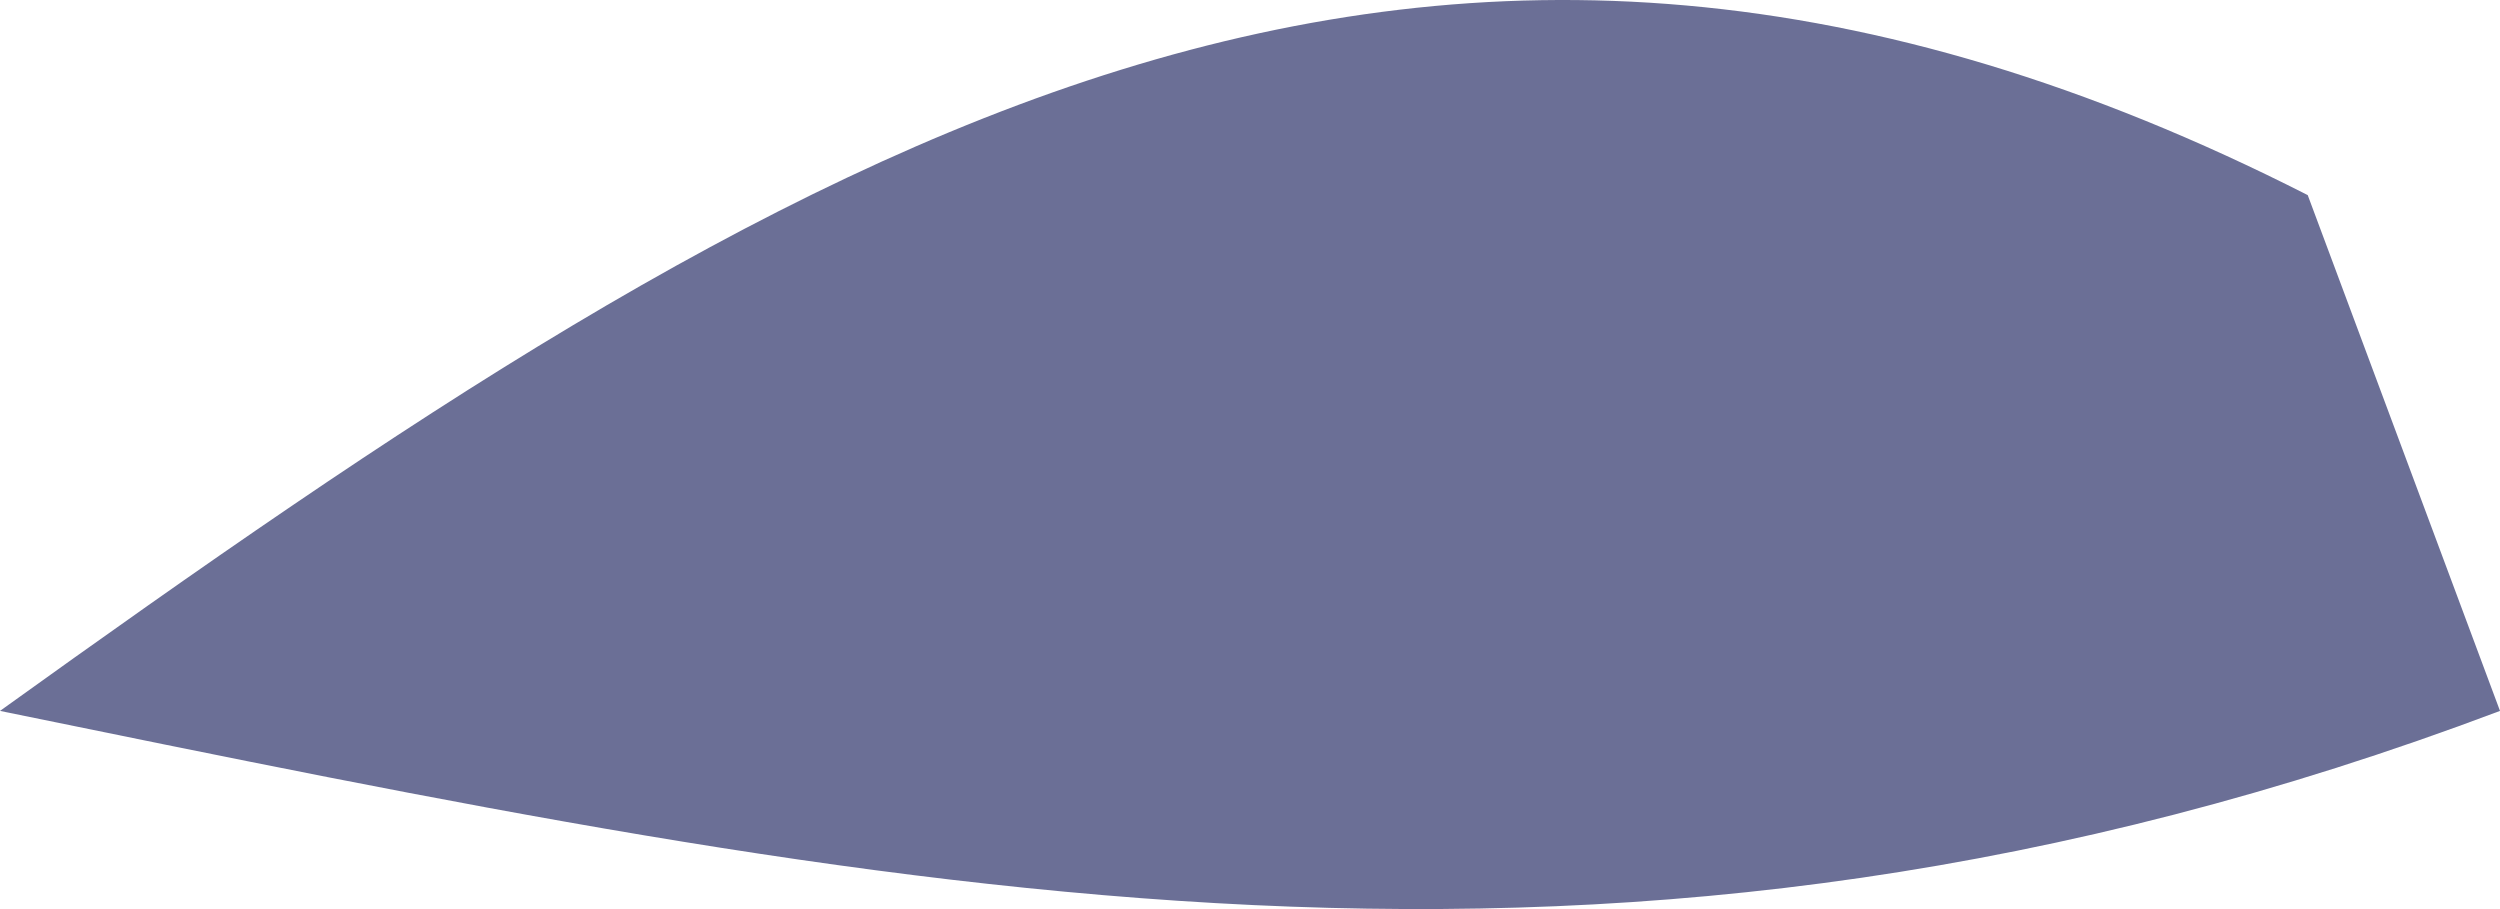 <svg width="22" height="8" viewBox="0 0 22 8" fill="none" xmlns="http://www.w3.org/2000/svg">
<path d="M20.308 1.717C20.866 3.215 21.425 4.713 22 6.256C14.197 9.199 7.889 7.87 0 6.256C7.01 1.22 12.527 -2.241 20.308 1.717Z" fill="#6B6F96"/>
</svg>
